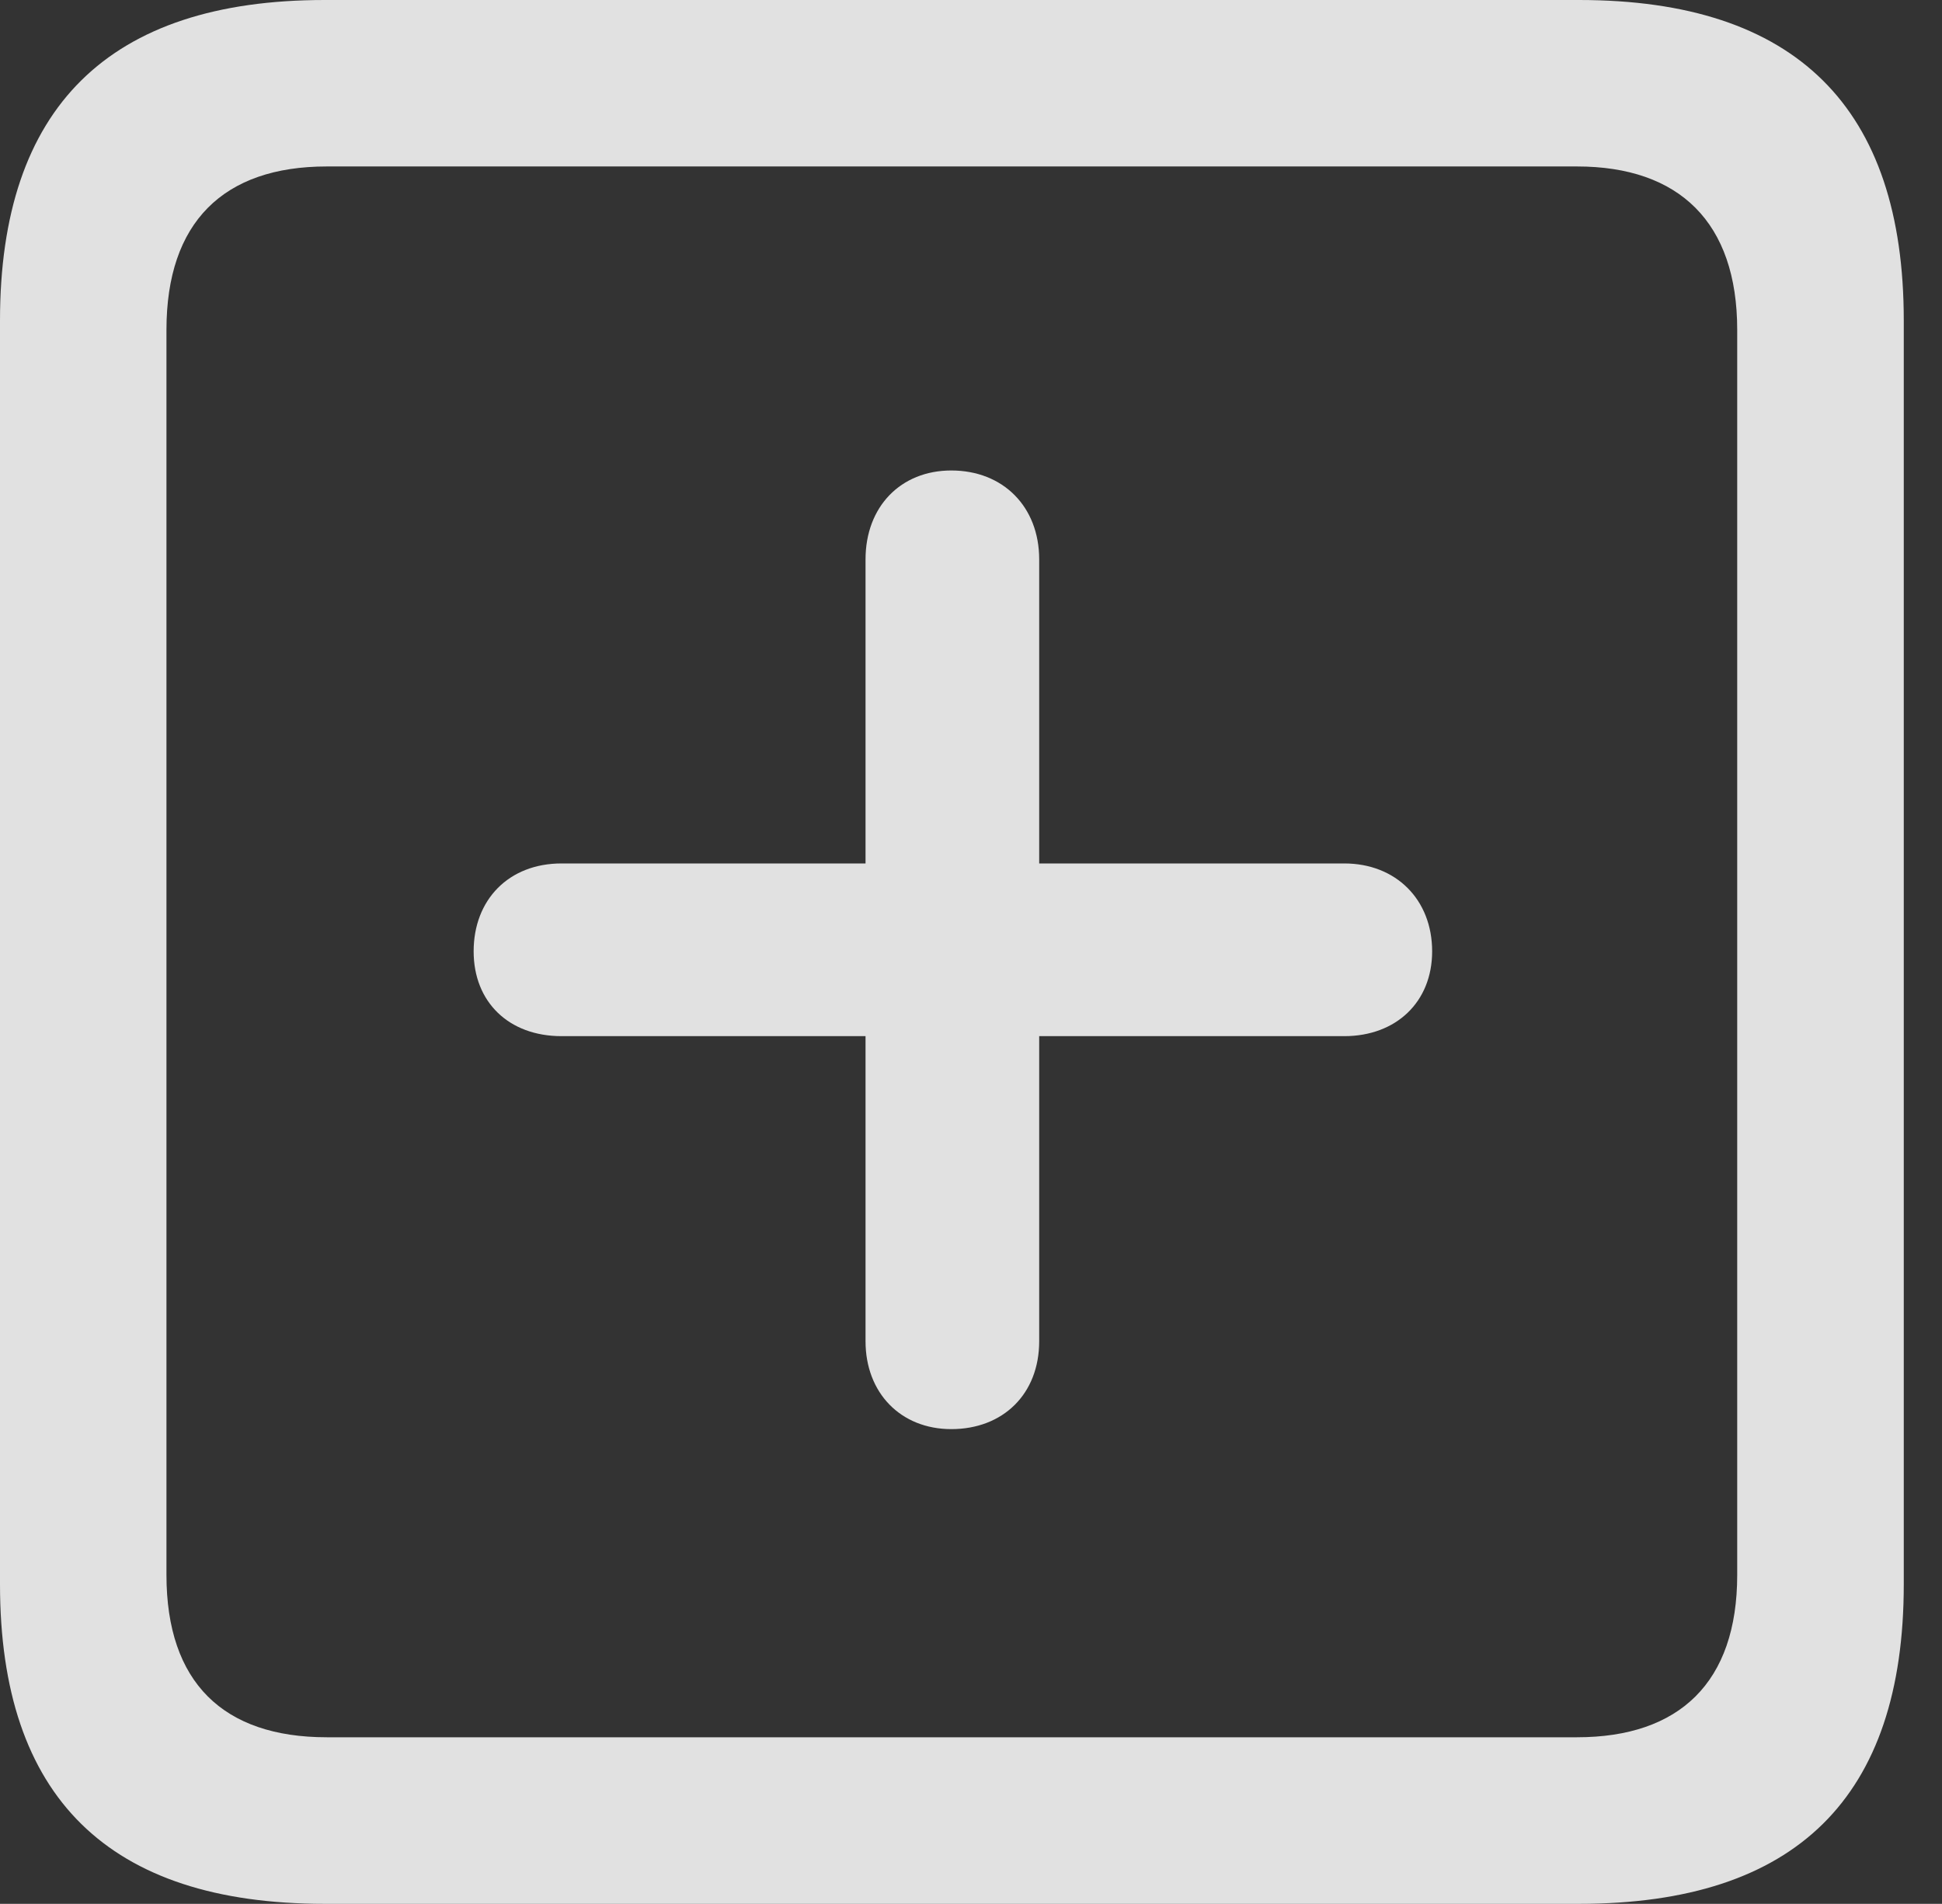 <?xml version="1.0" encoding="UTF-8"?>
<!--Generator: Apple Native CoreSVG 326-->
<!DOCTYPE svg
PUBLIC "-//W3C//DTD SVG 1.1//EN"
       "http://www.w3.org/Graphics/SVG/1.1/DTD/svg11.dtd">
<svg version="1.1" xmlns="http://www.w3.org/2000/svg" xmlns:xlink="http://www.w3.org/1999/xlink" viewBox="0 0 18.34 17.979">
 <rect x="0" y="0" width="18.34" height="17.979" fill="#333333" stroke="none"/>
 <g>
  <rect height="17.979" opacity="0" width="18.34" x="0" y="0"/>
  <path d="M3.066 17.979L14.912 17.979C16.963 17.979 17.979 16.973 17.979 14.961L17.979 3.027C17.979 1.016 16.963 0 14.912 0L3.066 0C1.025 0 0 1.016 0 3.027L0 14.961C0 16.973 1.025 17.979 3.066 17.979ZM3.086 16.406C2.109 16.406 1.572 15.889 1.572 14.873L1.572 3.115C1.572 2.1 2.109 1.572 3.086 1.572L14.893 1.572C15.859 1.572 16.406 2.1 16.406 3.115L16.406 14.873C16.406 15.889 15.859 16.406 14.893 16.406Z" fill="white" fill-opacity="0.85"/>
  <path d="M4.473 8.984C4.473 9.463 4.805 9.785 5.303 9.785L8.174 9.785L8.174 12.666C8.174 13.154 8.506 13.496 8.984 13.496C9.473 13.496 9.814 13.164 9.814 12.666L9.814 9.785L12.695 9.785C13.184 9.785 13.525 9.463 13.525 8.984C13.525 8.496 13.184 8.154 12.695 8.154L9.814 8.154L9.814 5.283C9.814 4.785 9.473 4.443 8.984 4.443C8.506 4.443 8.174 4.785 8.174 5.283L8.174 8.154L5.303 8.154C4.805 8.154 4.473 8.496 4.473 8.984Z" fill="white" fill-opacity="0.85"/>
 </g>
</svg>
